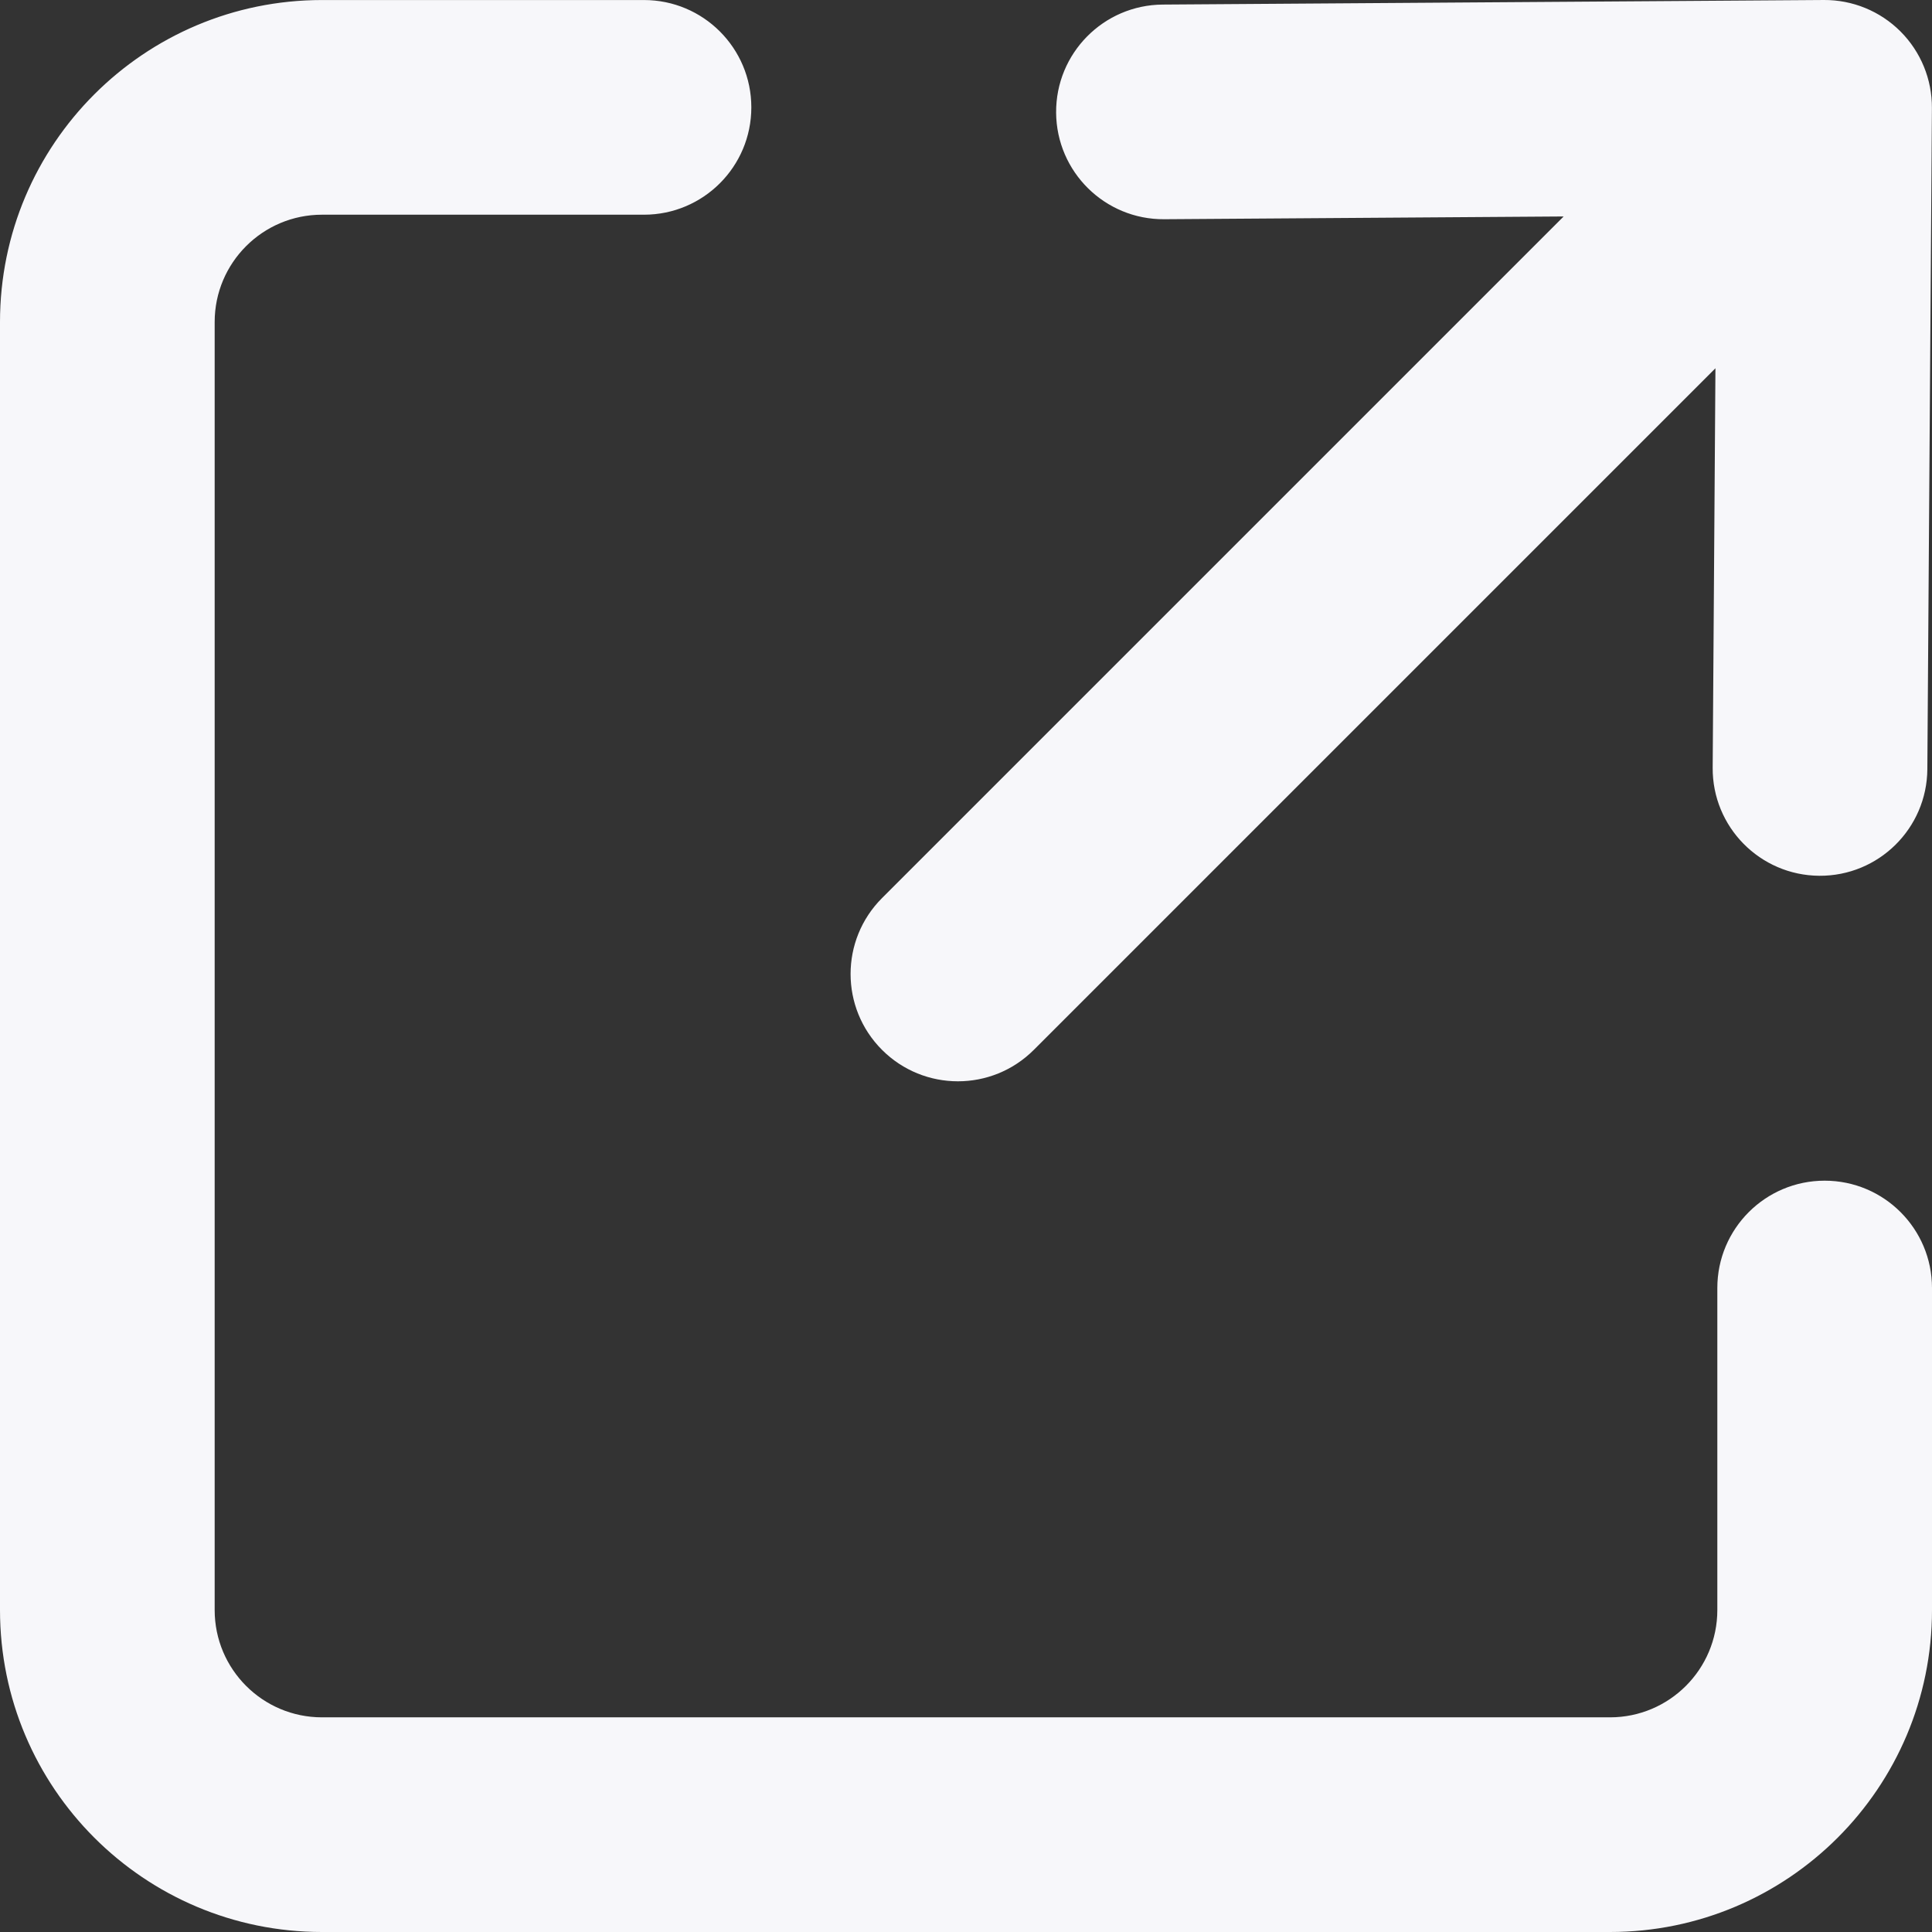 <svg width="500" height="500" viewBox="0 0 500 500" fill="none" xmlns="http://www.w3.org/2000/svg">
<rect x="0" y="0" width="500" height="500" fill="#333333" stroke="none"/>
<g clip-path="url(#clip0_33_1123)">
<path fill-rule="evenodd" clip-rule="evenodd" d="M300.908 1.183C285.568 1.289 273.217 13.811 273.323 29.151C273.429 44.492 285.951 56.842 301.292 56.736L404.671 56.022L228.267 232.422C217.419 243.27 217.419 260.858 228.267 271.705C239.115 282.553 256.703 282.553 267.551 271.705L443.955 95.305L443.24 198.681C443.134 214.022 455.485 226.544 470.826 226.65C486.166 226.756 498.689 214.406 498.795 199.065L499.977 27.969C500.028 20.536 497.098 13.392 491.841 8.136C486.585 2.88 479.441 -0.051 472.008 0.001L300.908 1.183ZM55.556 83.341C55.556 68 67.992 55.564 83.333 55.564H166.667C182.008 55.564 194.444 43.127 194.444 27.786C194.444 12.445 182.008 0.009 166.667 0.009H83.333C37.31 0.009 0 37.318 0 83.341V416.668C0 462.691 37.31 500 83.333 500H416.667C462.69 500 500 462.691 500 416.668V333.336C500 317.995 487.563 305.559 472.222 305.559C456.881 305.559 444.444 317.995 444.444 333.336V416.668C444.444 432.009 432.008 444.445 416.667 444.445H83.333C67.992 444.445 55.556 432.009 55.556 416.668V83.341Z" fill="#F7F7FA"/>
</g>
<defs>
<clipPath id="clip0_33_1123">
<rect width="500" height="500" fill="white"/>
</clipPath>
</defs>
</svg>
